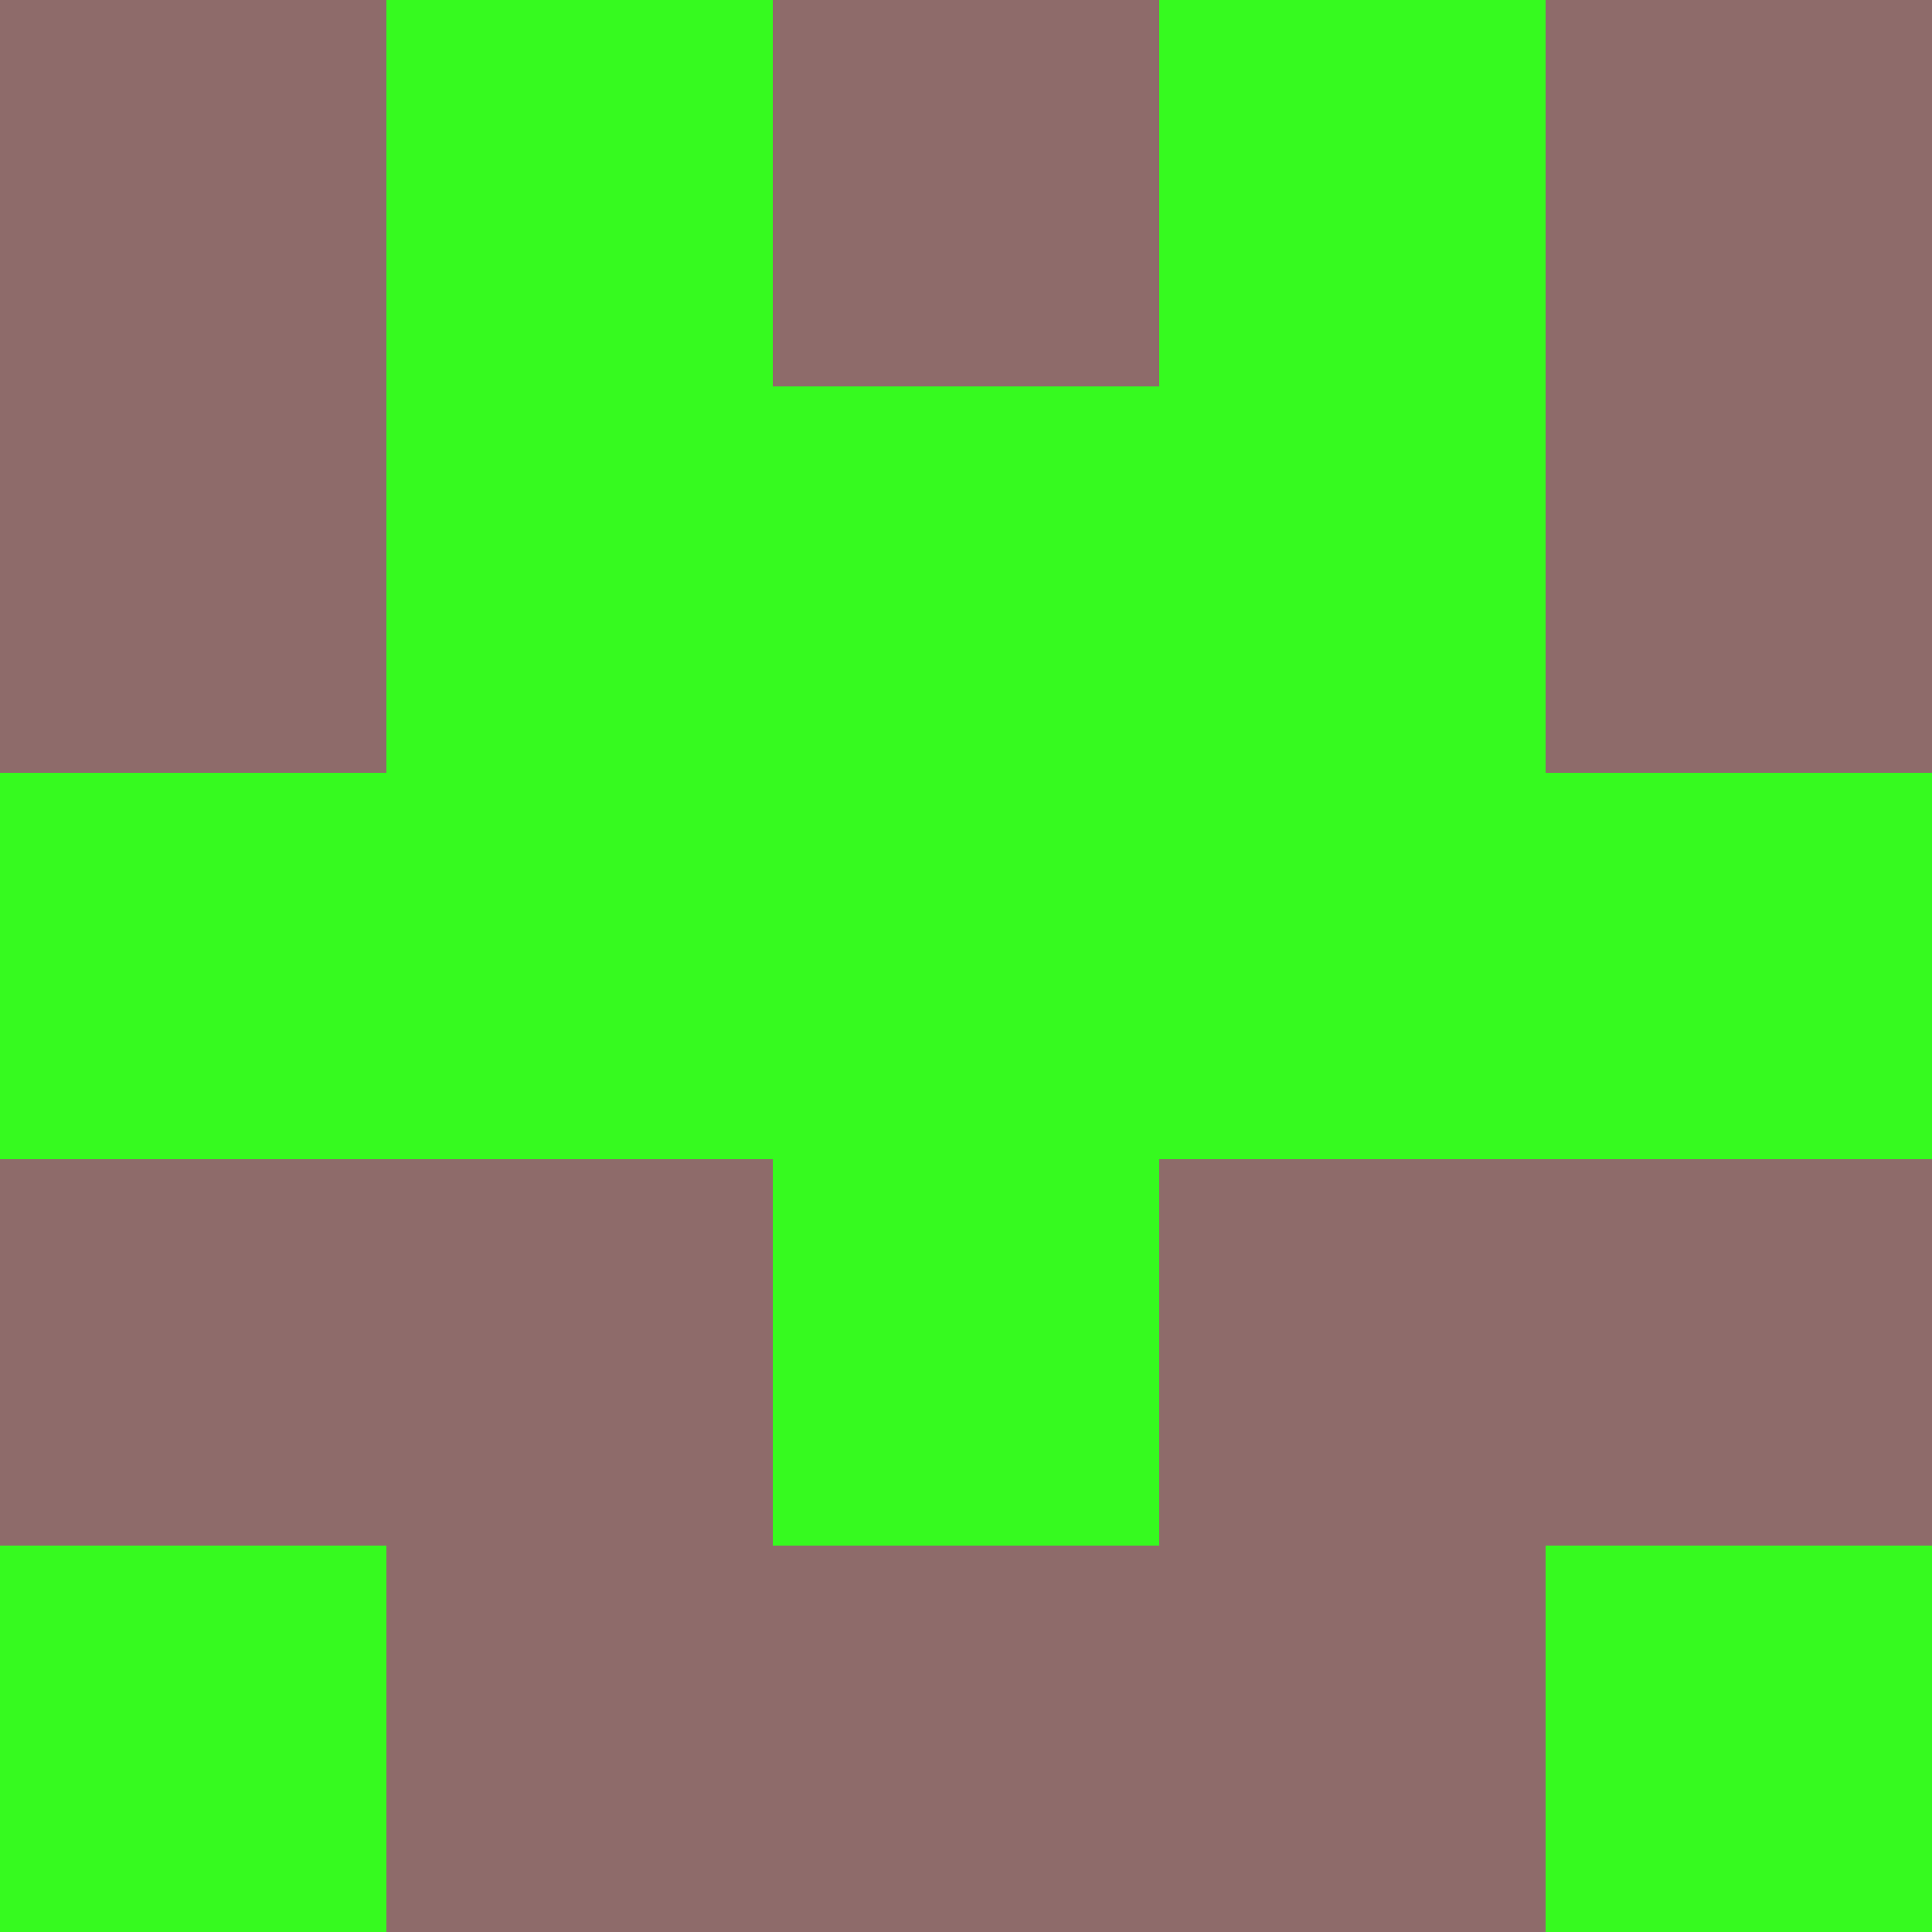 <?xml version="1.0" encoding="utf-8"?>
<!DOCTYPE svg PUBLIC "-//W3C//DTD SVG 20010904//EN"
"http://www.w3.org/TR/2001/REC-SVG-20010904/DTD/svg10.dtd">
<svg viewBox="0 0 5 5" height="100" width="100" xml:lang="fr"
     xmlns="http://www.w3.org/2000/svg"
     xmlns:xlink="http://www.w3.org/1999/xlink">
                        <rect x="0" y="0" height="1" width="1" fill="#8E6B6A"/>
                    <rect x="4" y="0" height="1" width="1" fill="#8E6B6A"/>
                    <rect x="1" y="0" height="1" width="1" fill="#36FA1F"/>
                    <rect x="3" y="0" height="1" width="1" fill="#36FA1F"/>
                    <rect x="2" y="0" height="1" width="1" fill="#8E6B6A"/>
                                <rect x="0" y="1" height="1" width="1" fill="#8E6B6A"/>
                    <rect x="4" y="1" height="1" width="1" fill="#8E6B6A"/>
                    <rect x="1" y="1" height="1" width="1" fill="#36FA1F"/>
                    <rect x="3" y="1" height="1" width="1" fill="#36FA1F"/>
                    <rect x="2" y="1" height="1" width="1" fill="#36FA1F"/>
                                <rect x="0" y="2" height="1" width="1" fill="#36FA1F"/>
                    <rect x="4" y="2" height="1" width="1" fill="#36FA1F"/>
                    <rect x="1" y="2" height="1" width="1" fill="#36FA1F"/>
                    <rect x="3" y="2" height="1" width="1" fill="#36FA1F"/>
                    <rect x="2" y="2" height="1" width="1" fill="#36FA1F"/>
                                <rect x="0" y="3" height="1" width="1" fill="#8E6B6A"/>
                    <rect x="4" y="3" height="1" width="1" fill="#8E6B6A"/>
                    <rect x="1" y="3" height="1" width="1" fill="#8E6B6A"/>
                    <rect x="3" y="3" height="1" width="1" fill="#8E6B6A"/>
                    <rect x="2" y="3" height="1" width="1" fill="#36FA1F"/>
                                <rect x="0" y="4" height="1" width="1" fill="#36FA1F"/>
                    <rect x="4" y="4" height="1" width="1" fill="#36FA1F"/>
                    <rect x="1" y="4" height="1" width="1" fill="#8E6B6A"/>
                    <rect x="3" y="4" height="1" width="1" fill="#8E6B6A"/>
                    <rect x="2" y="4" height="1" width="1" fill="#8E6B6A"/>
            </svg>